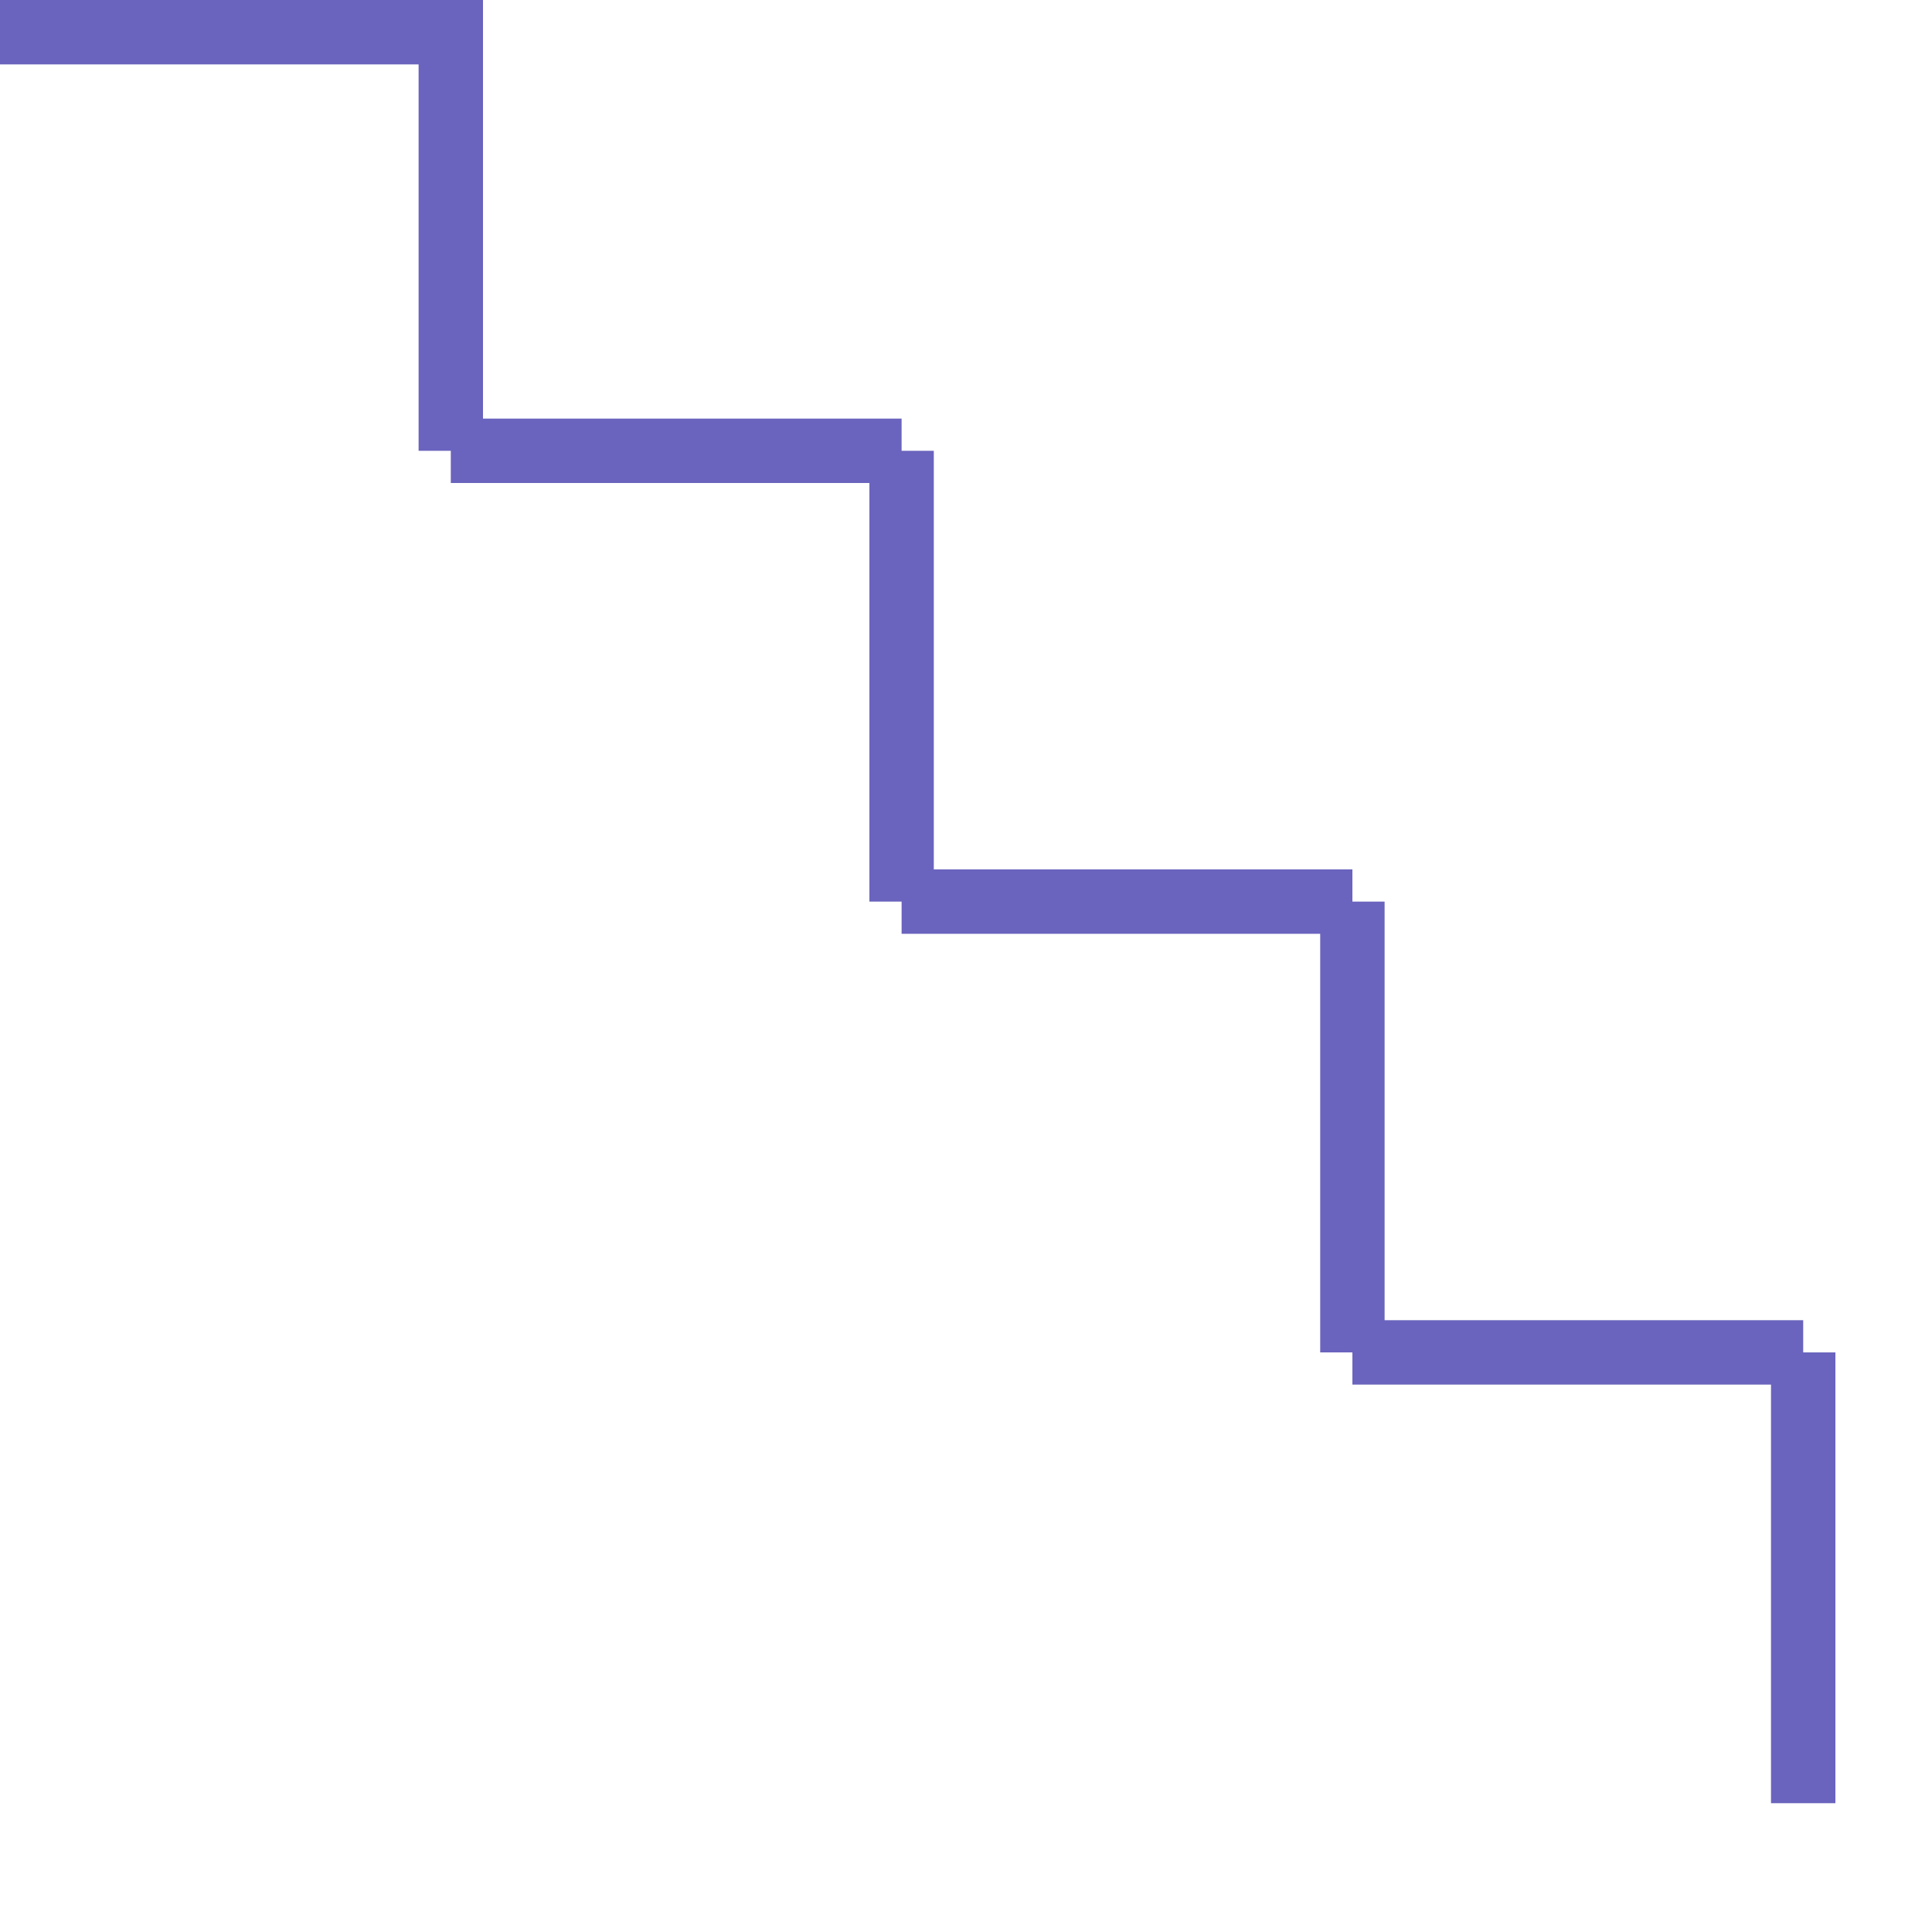 <svg width="30" height="30" xmlns="http://www.w3.org/2000/svg" xmlns:xlink="http://www.w3.org/1999/xlink">
  <!-- Define the zigzag line using a polyline element -->
  <line x1="0" y1="0" x2="7" y2="0" stroke="#6a64be" stroke-width="2" />
  <line x1="7" y1="0" x2="7" y2="7" stroke="#6a64be" stroke-width="1" />
  <line x1="7" y1="7" x2="14" y2="7" stroke="#6a64be" stroke-width="1" />
  <line x1="14" y1="7" x2="14" y2="14" stroke="#6a64be" stroke-width="1" />
  <line x1="14" y1="14" x2="21" y2="14" stroke="#6a64be" stroke-width="1" />
  <line x1="21" y1="14" x2="21" y2="21" stroke="#6a64be" stroke-width="1" />
  <line x1="21" y1="21" x2="28" y2="21" stroke="#6a64be" stroke-width="1" />
  <line x1="28" y1="21" x2="28" y2="28" stroke="#6a64be" stroke-width="1" />
</svg>

